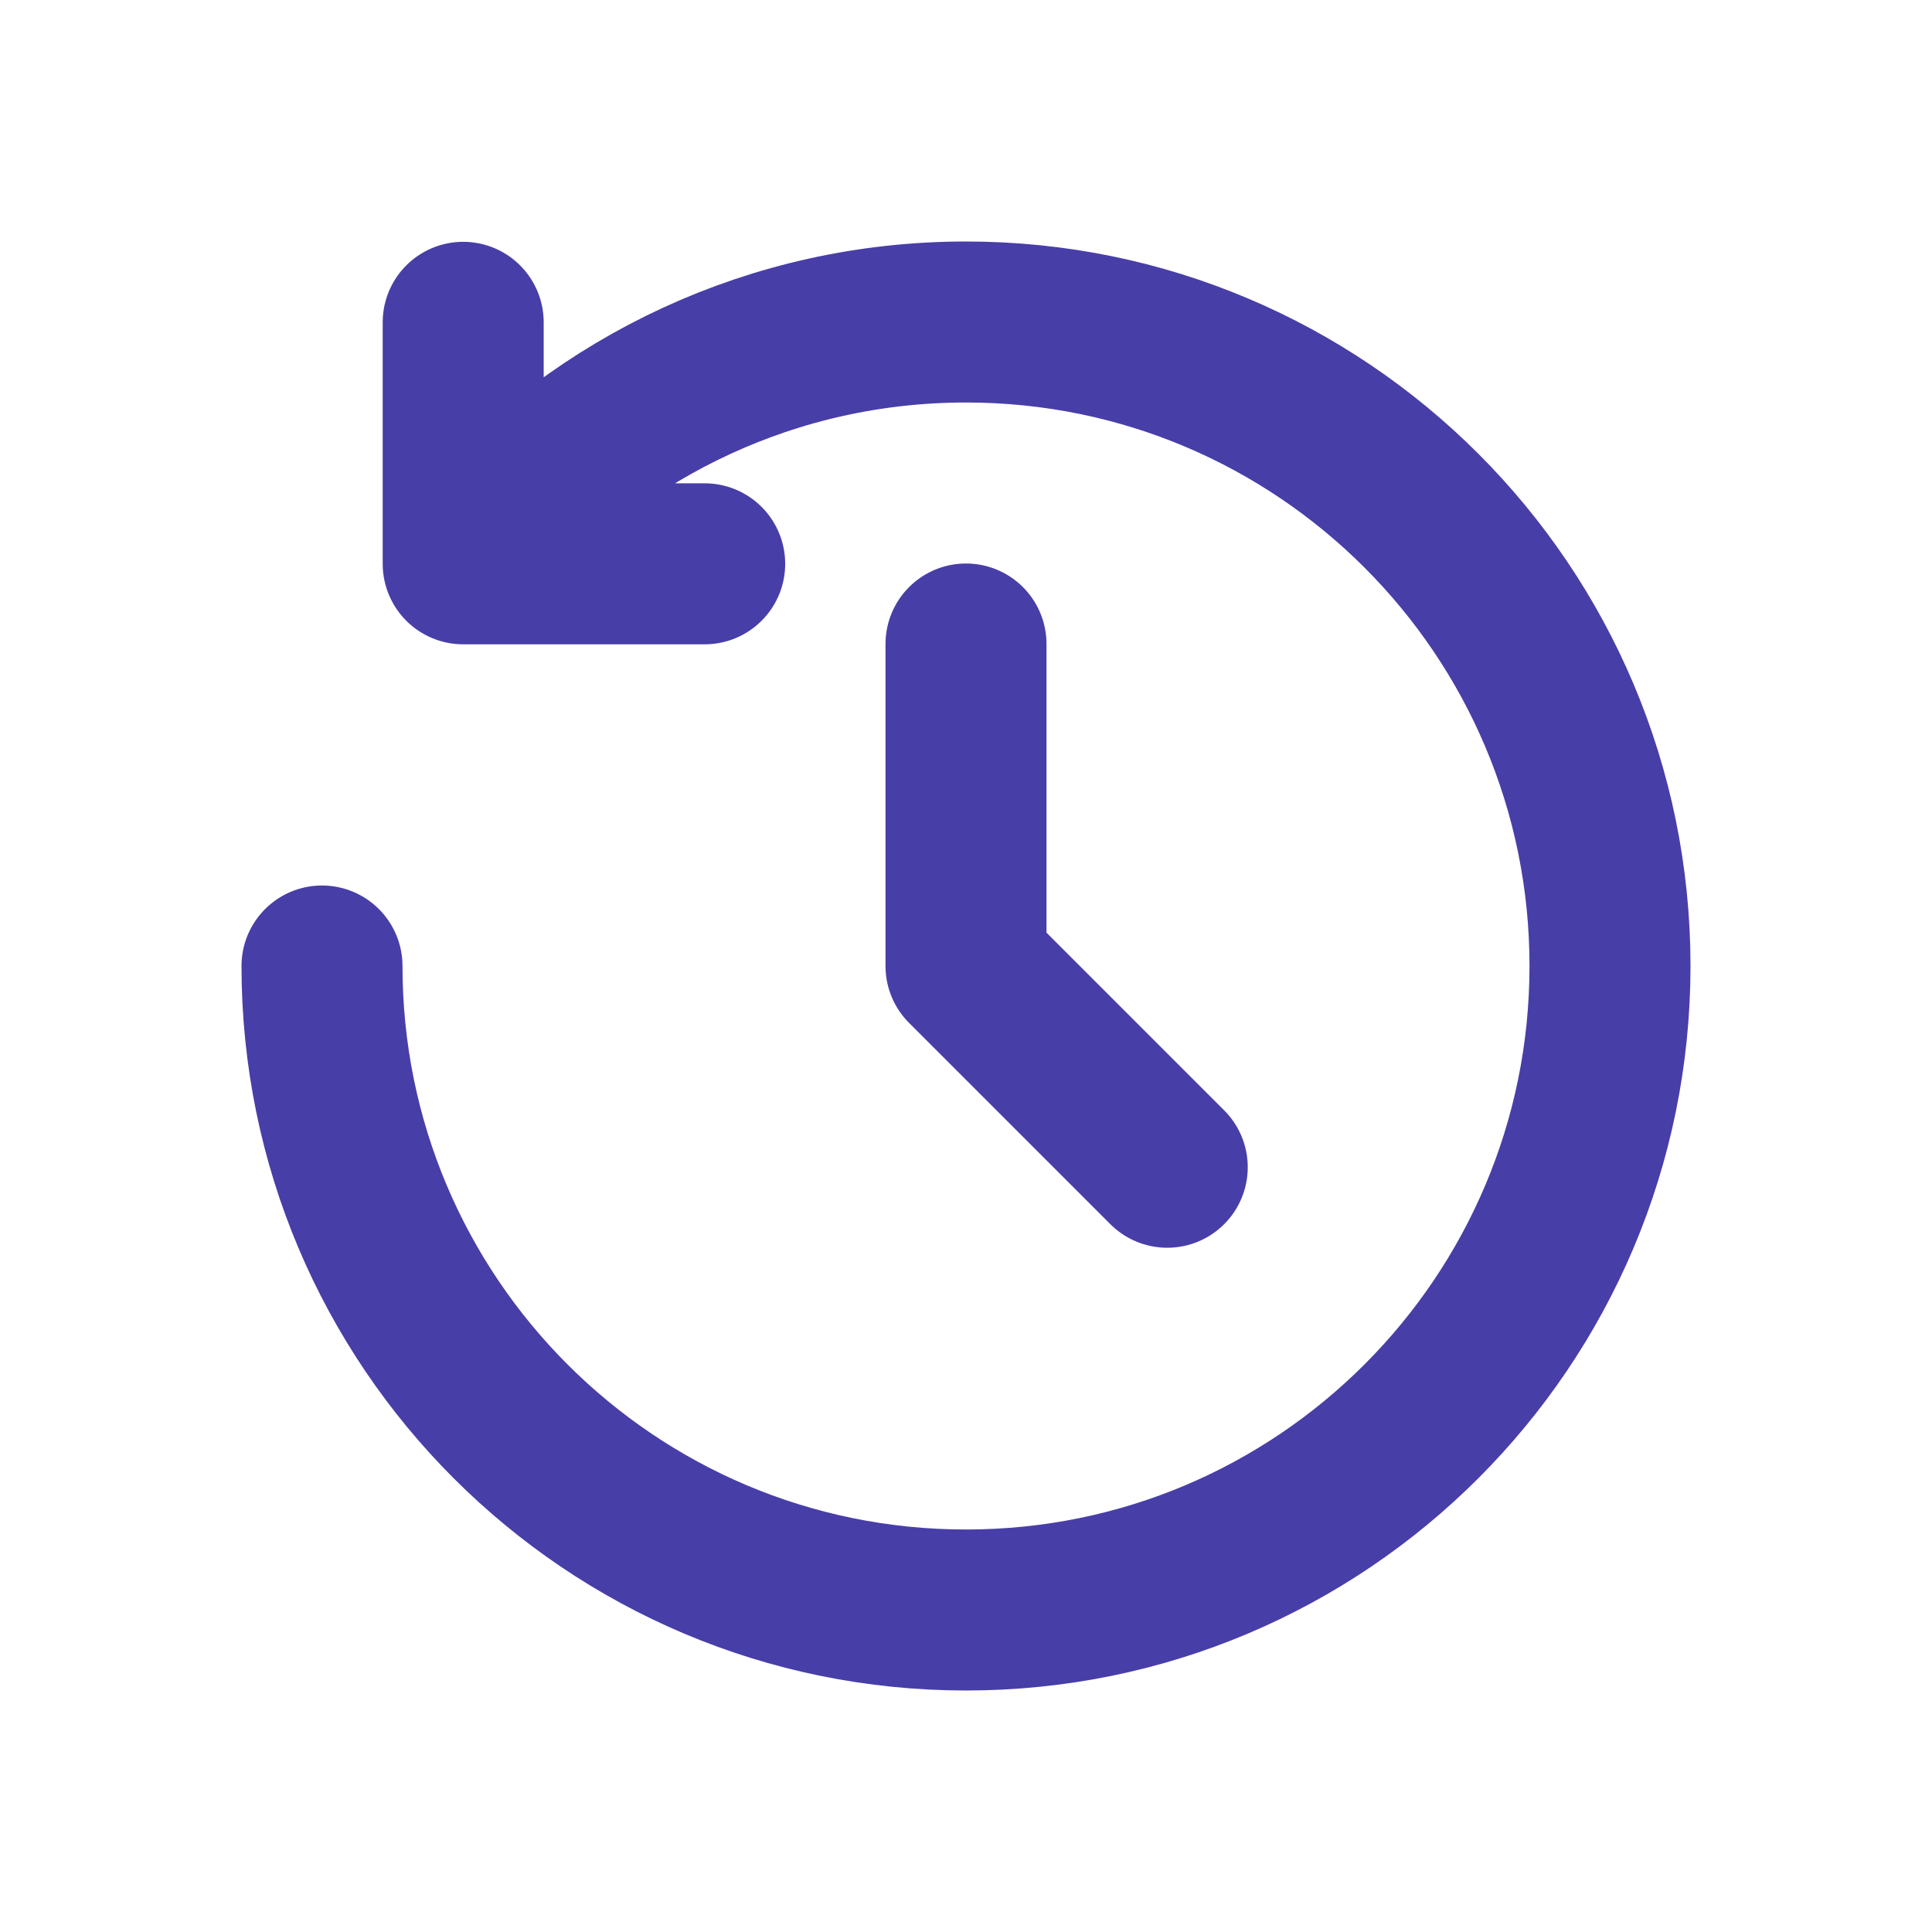<svg width="800" height="800" viewBox="0 0 800 800" fill="none" xmlns="http://www.w3.org/2000/svg">
    <path d="M133.333 400C133.333 547.277 252.724 666.667 400 666.667C547.277 666.667 666.667 547.277 666.667 400C666.667 252.724 547.277 133.333 400 133.333C320.354 133.333 248.863 168.25 200 223.612C197.198 226.786 194.471 230.027 191.821 233.333M400 266.667V400L483.333 483.333M191.797 133.464V233.464H291.797" stroke="#483EA8" stroke-width="66.667" stroke-linecap="round" stroke-linejoin="round"/>
</svg>
